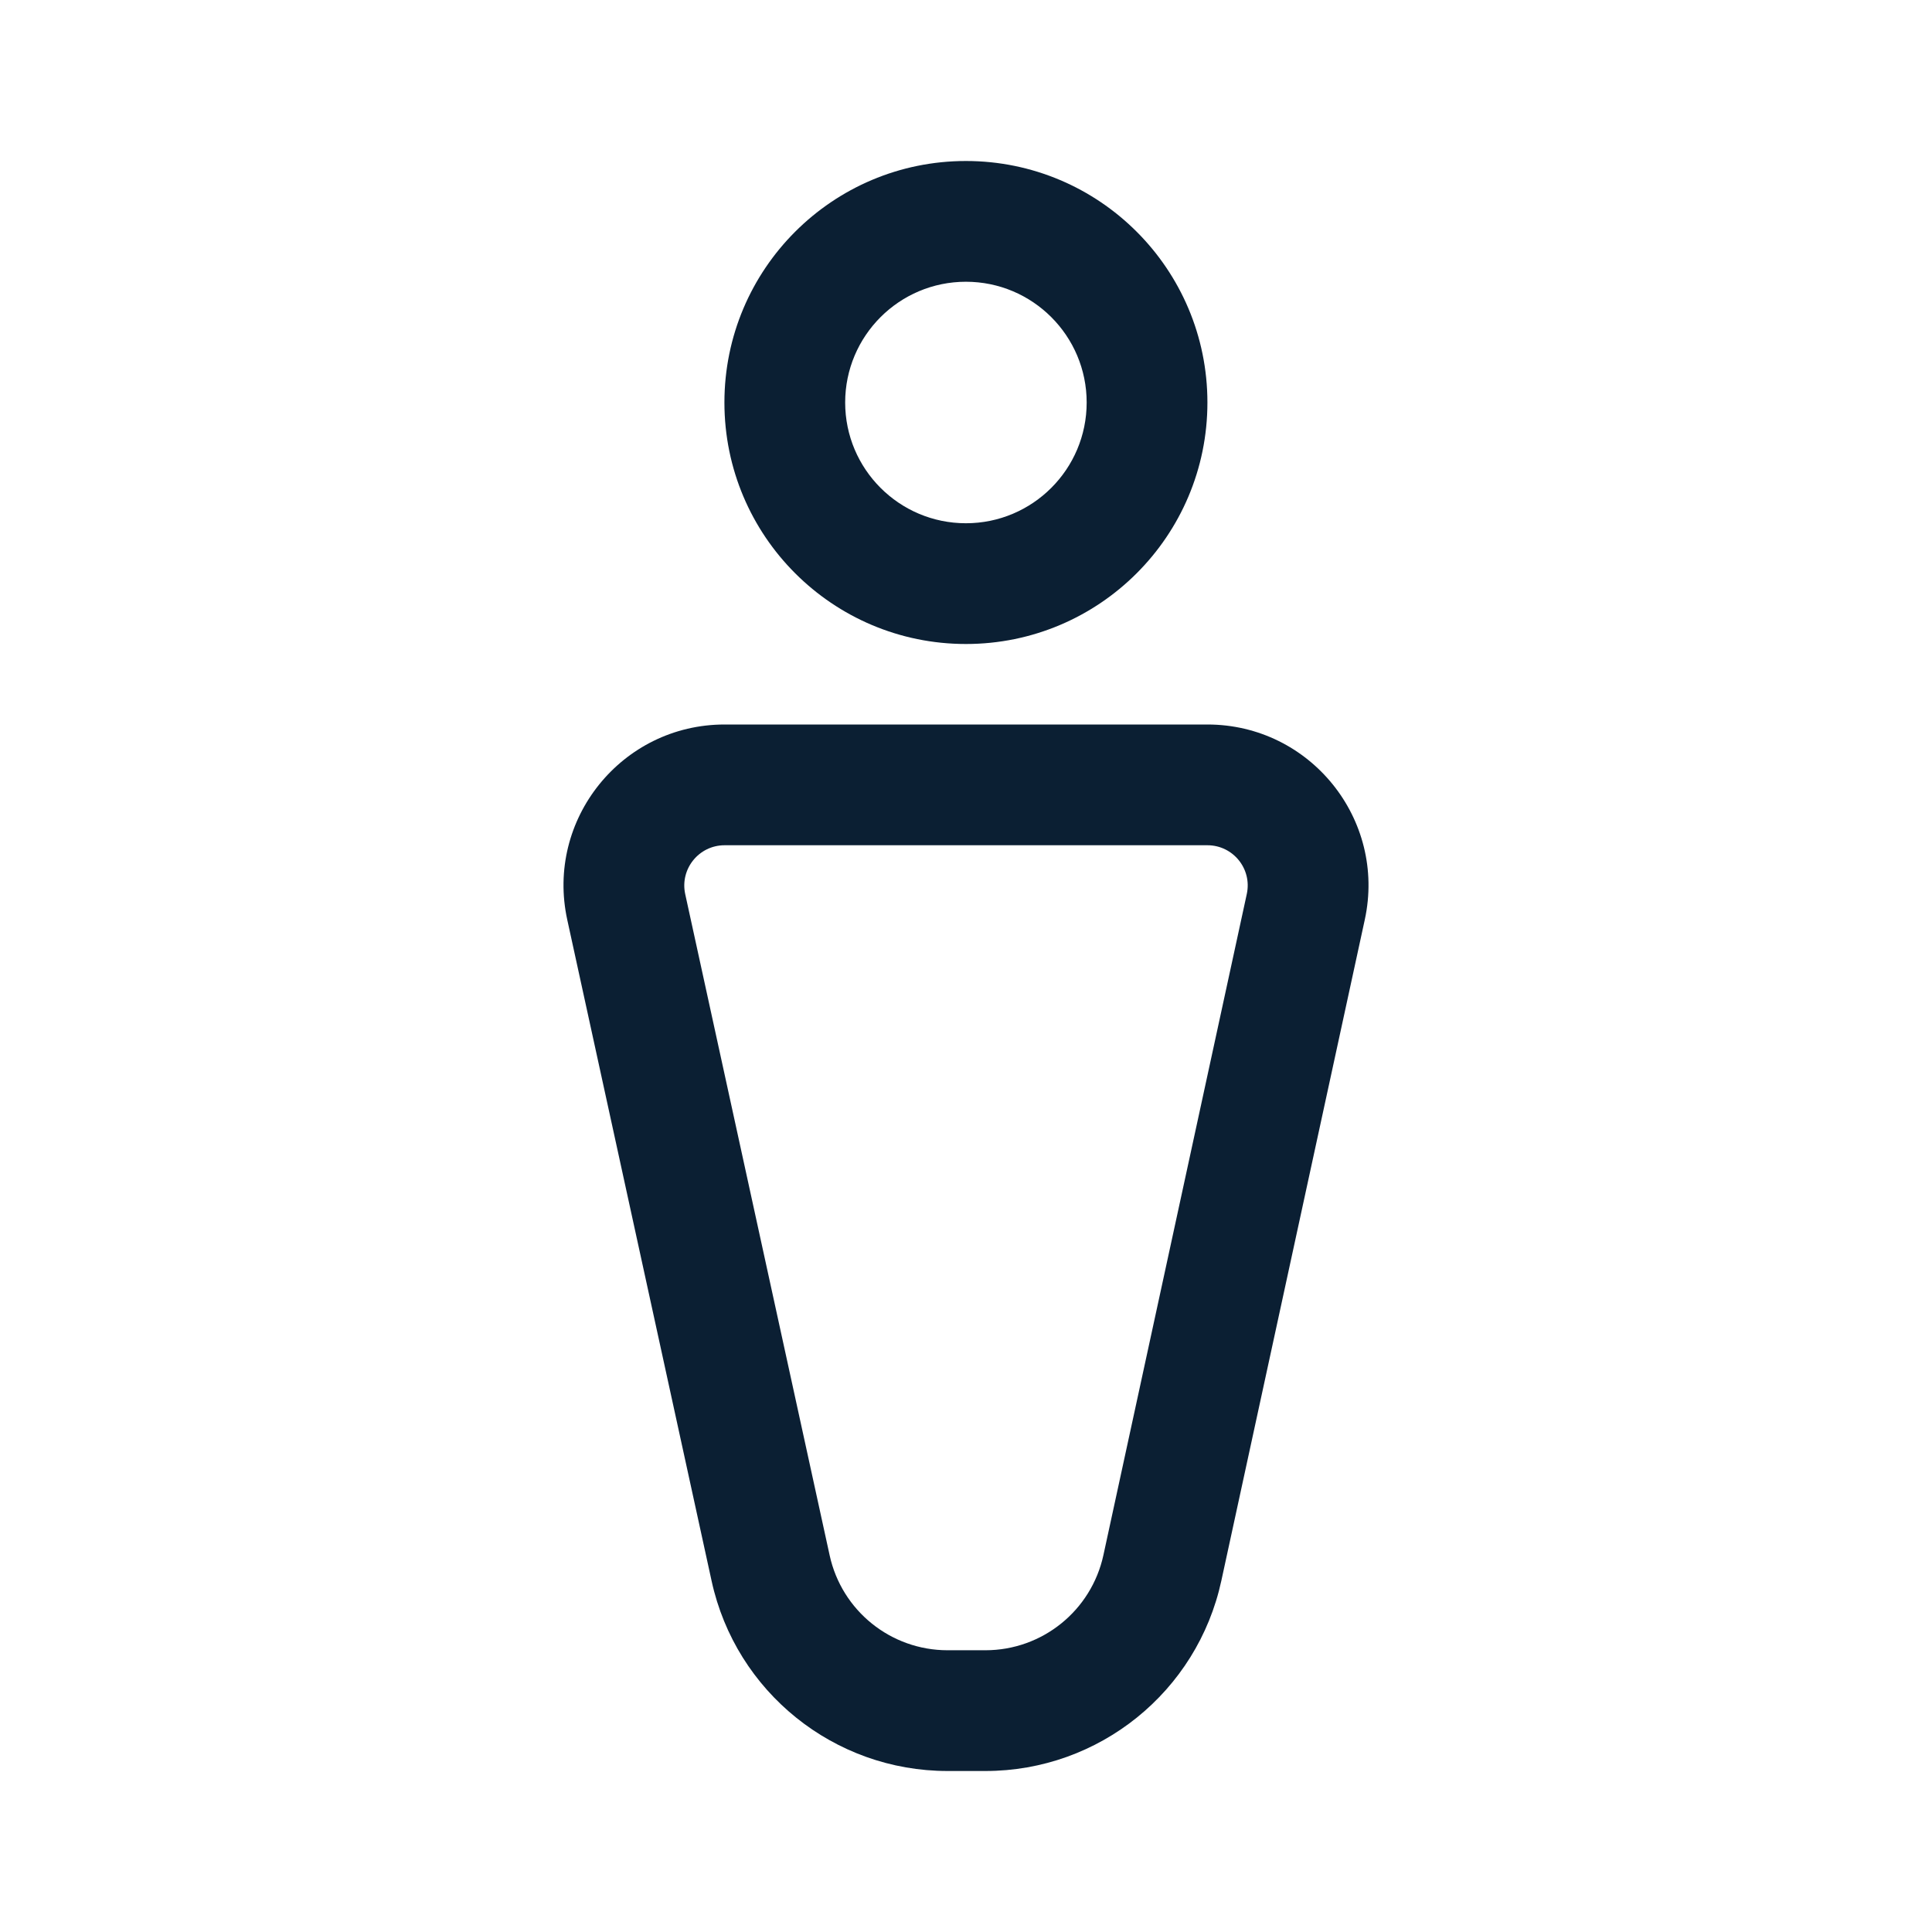 <svg width="24" height="24" viewBox="0 0 24 24" fill="none" xmlns="http://www.w3.org/2000/svg">
<path fill-rule="evenodd" clip-rule="evenodd" d="M13.499 5C13.499 5.828 12.827 6.5 11.999 6.5C11.171 6.5 10.499 5.828 10.499 5C10.499 4.172 11.171 3.5 11.999 3.5C12.827 3.5 13.499 4.172 13.499 5ZM14.999 5C14.999 6.657 13.656 8 11.999 8C10.342 8 8.999 6.657 8.999 5C8.999 3.343 10.342 2 11.999 2C13.656 2 14.999 3.343 14.999 5ZM12.241 20.5L11.771 20.5C11.066 20.5 10.456 20.009 10.306 19.32L8.512 11.107C8.444 10.795 8.682 10.5 9.001 10.5L14.999 10.5C15.318 10.5 15.556 10.794 15.488 11.106L13.707 19.318C13.557 20.008 12.947 20.5 12.241 20.5ZM15.172 19.636C14.873 21.016 13.652 22 12.241 22L11.771 22C10.361 22 9.141 21.018 8.84 19.64L7.047 11.427C6.774 10.18 7.724 9 9.001 9L14.999 9C16.275 9 17.224 10.178 16.954 11.424L15.172 19.636Z" fill="#0B1F33"/>
</svg>
